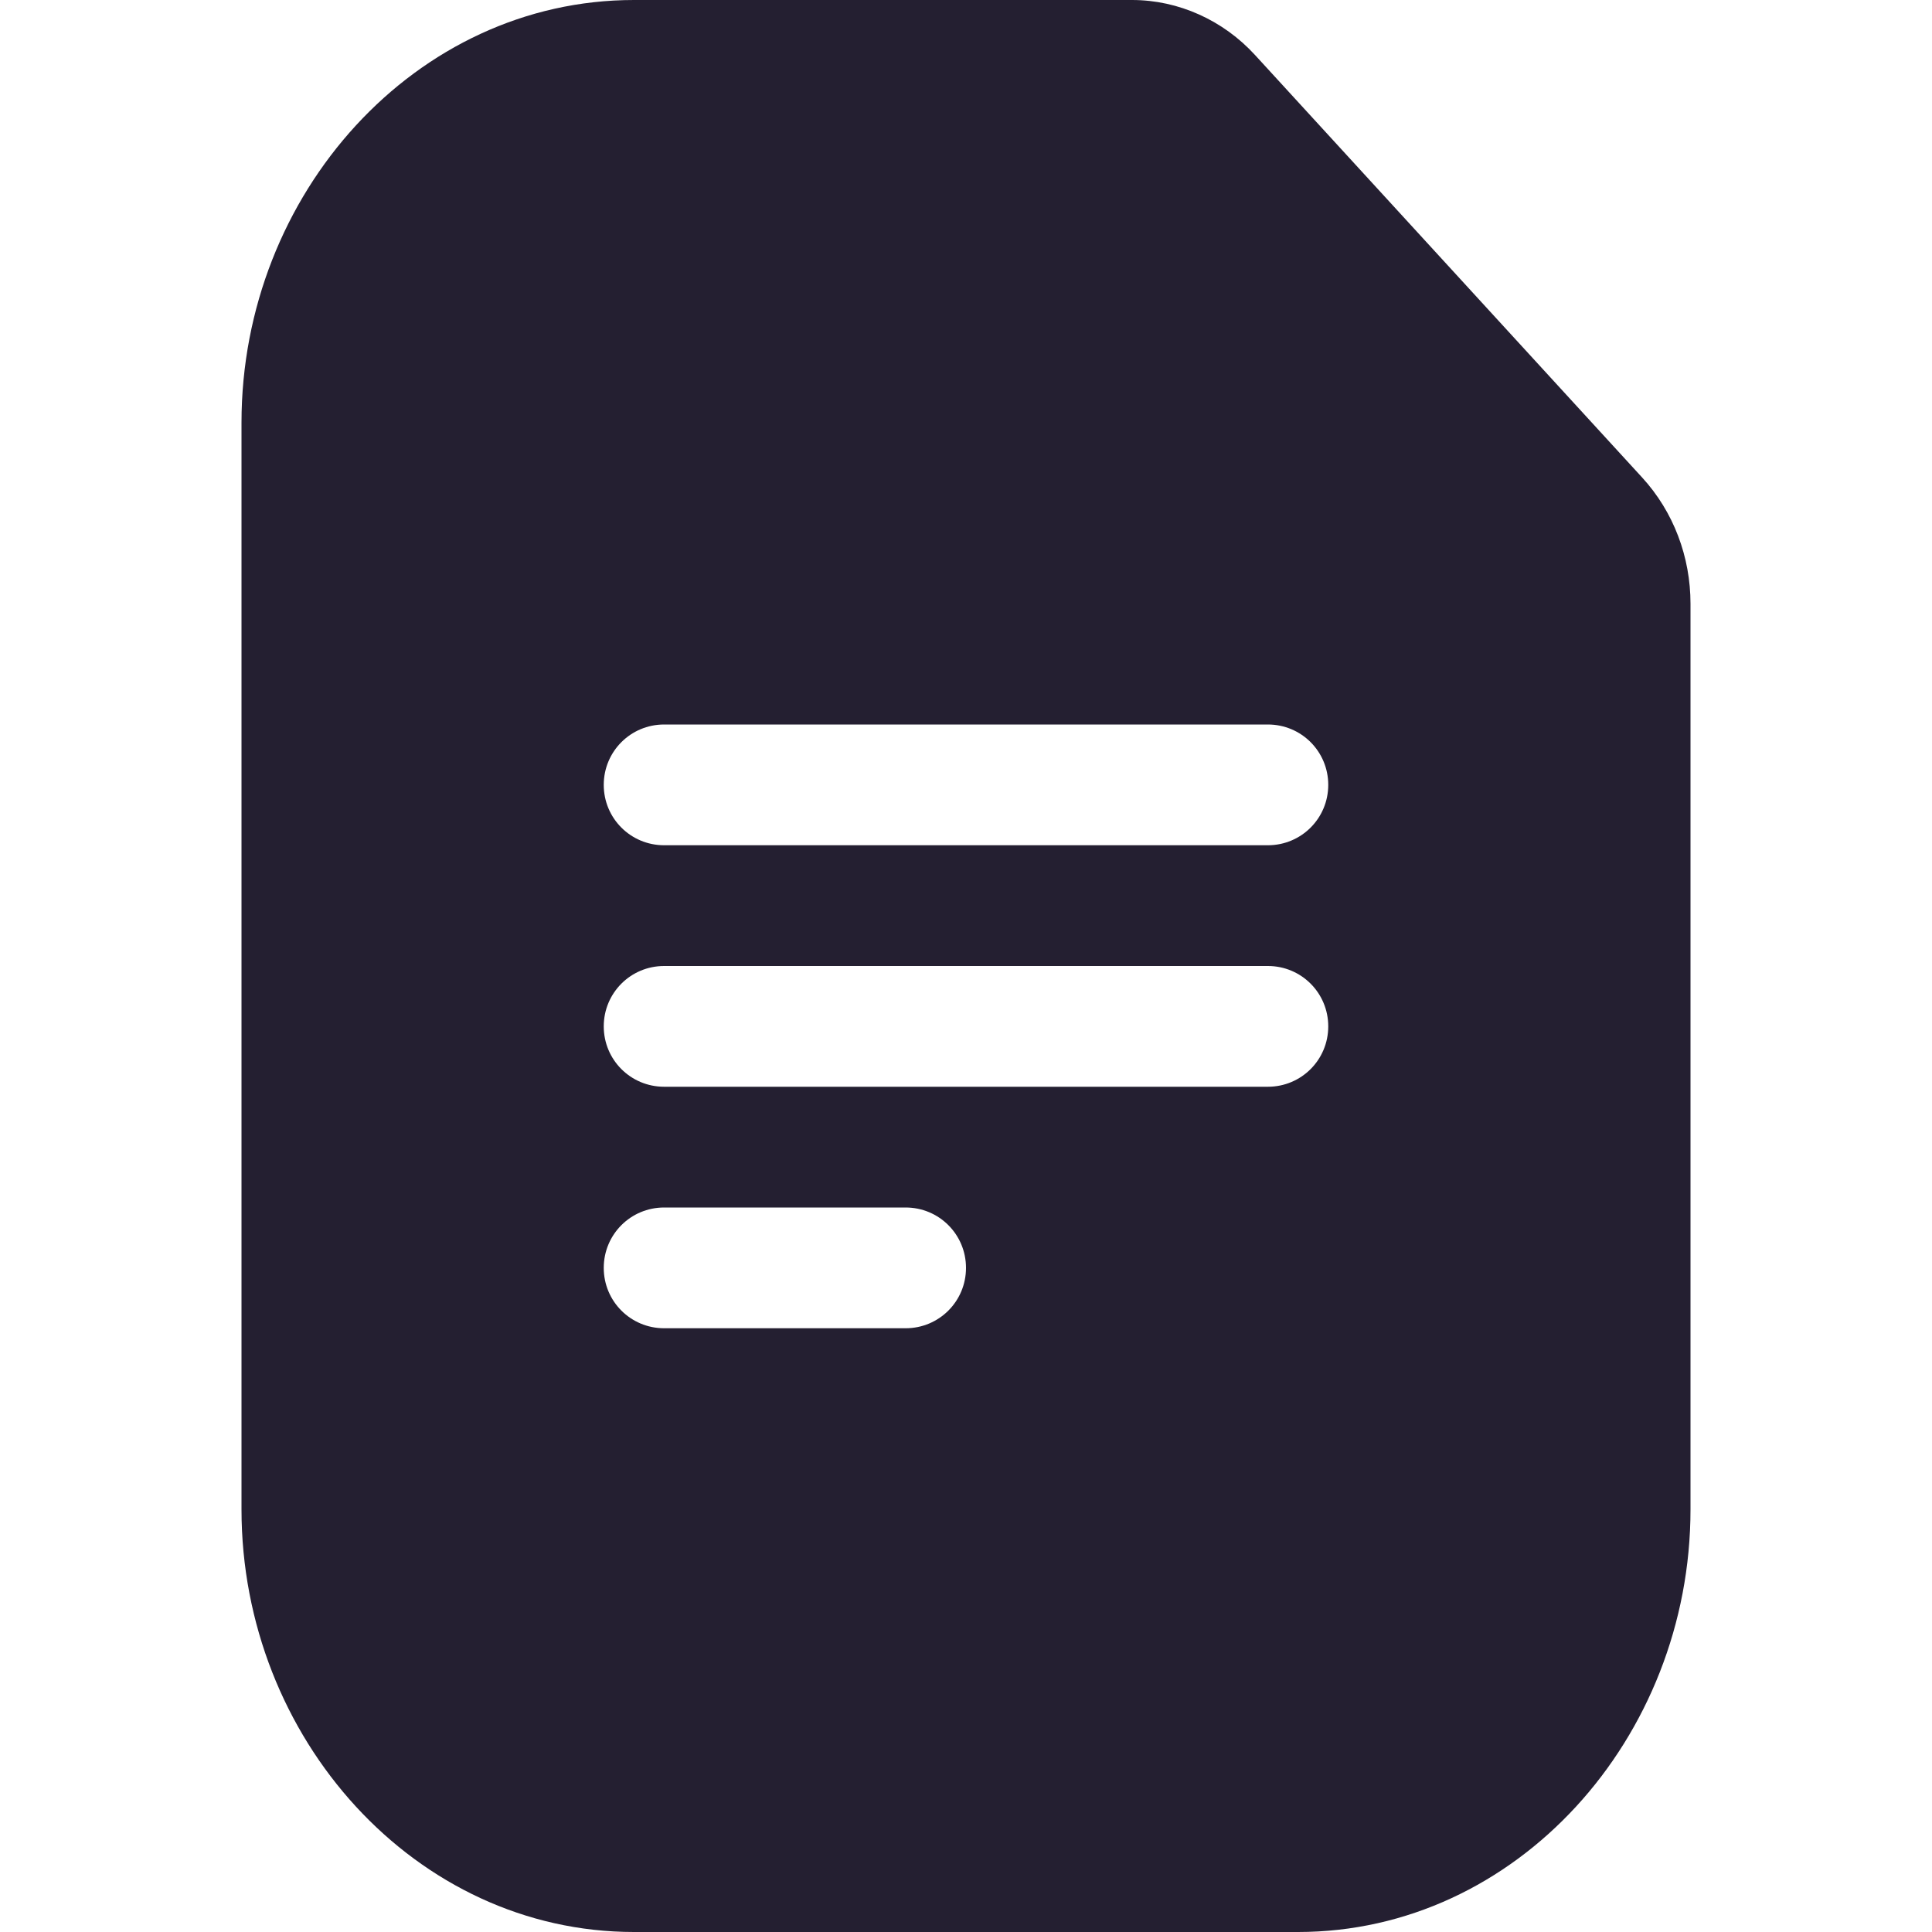 <?xml version="1.0" encoding="UTF-8" standalone="no"?>
<svg
   height="16px"
   viewBox="0 0 16 16"
   width="16px"
   version="1.1"
   id="svg4"
   sodipodi:docname="text-x-generic-filled-symbolic.svg"
   inkscape:version="1.3 (0e150ed6c4, 2023-07-21)"
   xmlns:inkscape="http://www.inkscape.org/namespaces/inkscape"
   xmlns:sodipodi="http://sodipodi.sourceforge.net/DTD/sodipodi-0.dtd"
   xmlns="http://www.w3.org/2000/svg"
   xmlns:svg="http://www.w3.org/2000/svg">
  <sodipodi:namedview
     id="namedview1"
     pagecolor="#ffffff"
     bordercolor="#000000"
     borderopacity="0.25"
     inkscape:showpageshadow="2"
     inkscape:pageopacity="0.0"
     inkscape:pagecheckerboard="0"
     inkscape:deskcolor="#d1d1d1"
     showgrid="true"
     inkscape:zoom="32"
     inkscape:cx="7"
     inkscape:cy="7.578125"
     inkscape:window-width="2560"
     inkscape:window-height="919"
     inkscape:window-x="0"
     inkscape:window-y="0"
     inkscape:window-maximized="1"
     inkscape:current-layer="svg4">
    <inkscape:grid
       id="grid10"
       units="px"
       originx="0"
       originy="0"
       spacingx="1"
       spacingy="1"
       empcolor="#0099e5"
       empopacity="0.302"
       color="#0099e5"
       opacity="0.149"
       empspacing="5"
       dotted="false"
       gridanglex="30"
       gridanglez="30"
       visible="true" />
  </sodipodi:namedview>
  <defs
     id="defs8" />
  <path
     id="path2"
     style="color:#000000;fill:#241f31;-inkscape-stroke:none;fill-opacity:1"
     d="M 5.25 0 C 3.443 0 2 1.604 2 3.5 L 2 12.5 C 2 14.396 3.443 16 5.25 16 L 10.75 16 C 12.557 16 14 14.396 14 12.5 L 14 5 C 14 4.612 13.86 4.239 13.6 3.955 L 10.393 0.455 C 10.132 0.17 9.763 7.4014794e-17 9.375 0 L 5.25 0 z M 5.5 6 L 10.5 6 C 10.777 6 11 6.223 11 6.5 C 11 6.777 10.777 7 10.5 7 L 5.5 7 C 5.223 7 5 6.777 5 6.5 C 5 6.223 5.223 6 5.5 6 z M 5.5 8 L 10.5 8 C 10.777 8 11 8.223 11 8.5 C 11 8.777 10.777 9 10.5 9 L 5.5 9 C 5.223 9 5 8.777 5 8.5 C 5 8.223 5.223 8 5.5 8 z M 5.5 10 L 7.5 10 C 7.777 10 8 10.223 8 10.5 C 8 10.777 7.777 11 7.5 11 L 5.5 11 C 5.223 11 5 10.777 5 10.5 C 5 10.223 5.223 10 5.5 10 z " />
</svg>

